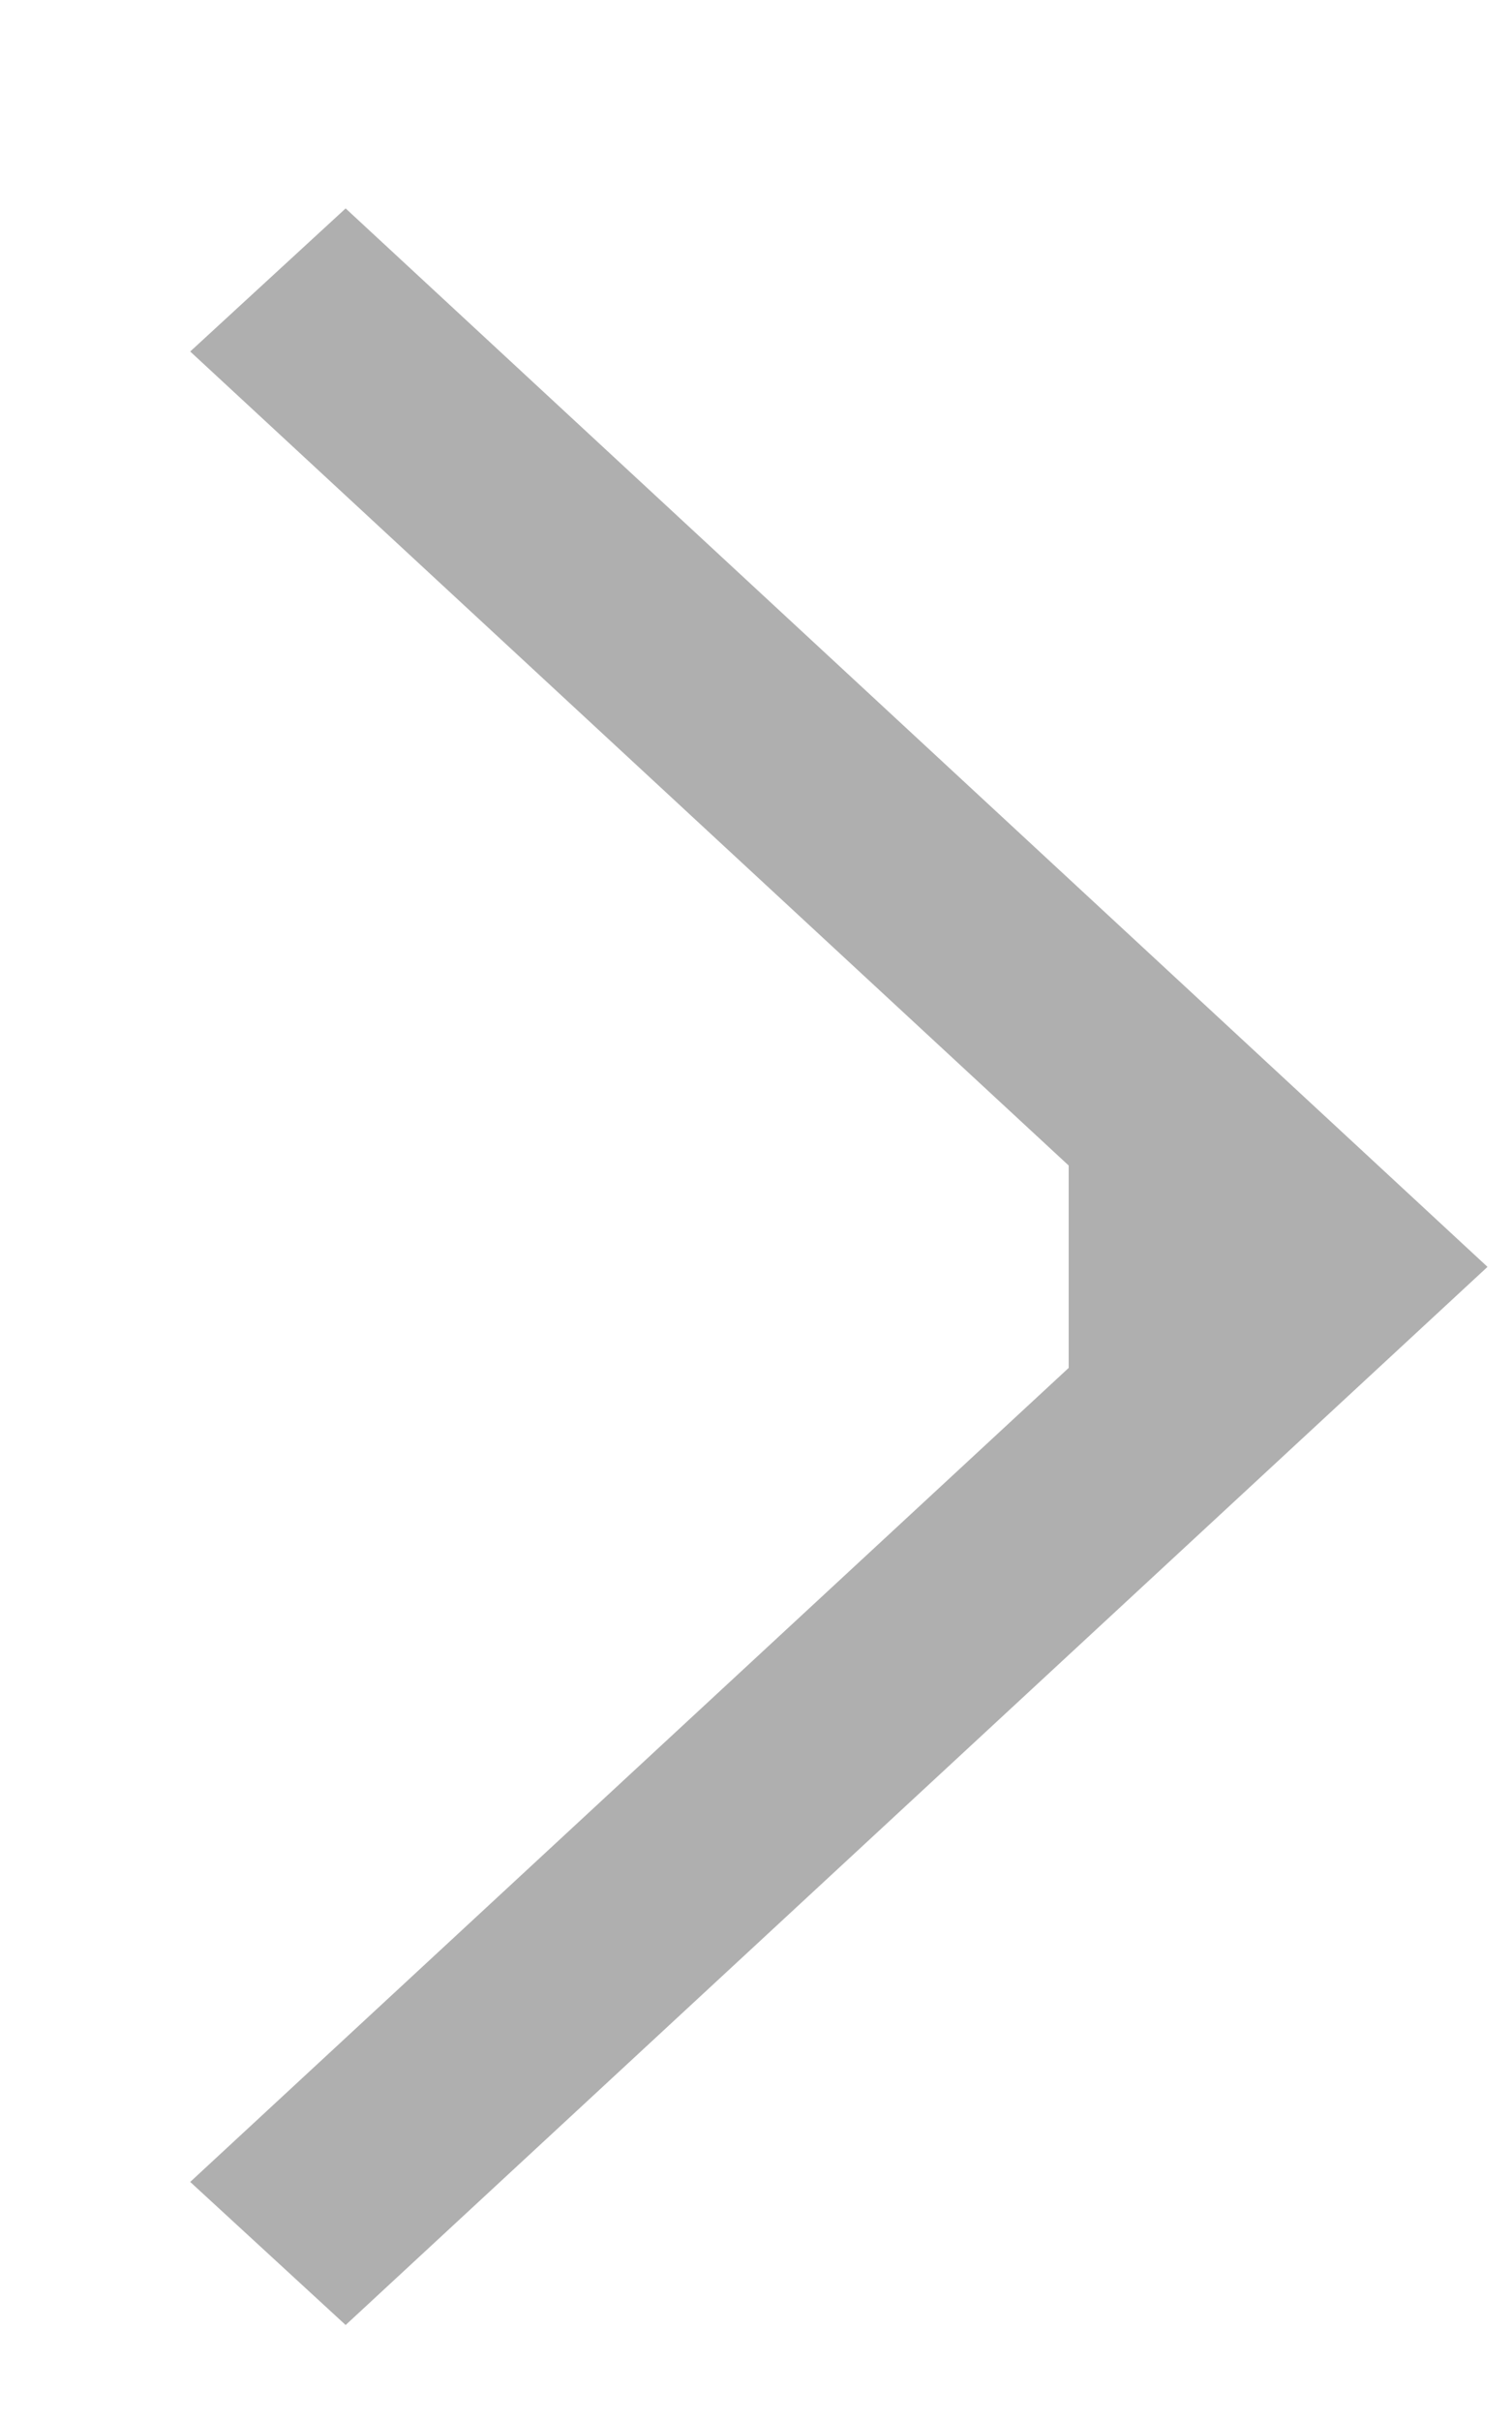 <?xml version="1.0" encoding="UTF-8"?>
<svg width="5px" height="8px" viewBox="0 0 5 8" version="1.1" xmlns="http://www.w3.org/2000/svg" xmlns:xlink="http://www.w3.org/1999/xlink">
    <!-- Generator: Sketch 42 (36781) - http://www.bohemiancoding.com/sketch -->
    <title>right</title>
    <desc>Created with Sketch.</desc>
    <defs></defs>
    <g id="Desktop" stroke="none" stroke-width="1" fill="none" fill-rule="evenodd">
        <g id="Startpage-generic-v1" transform="translate(-302, -2307)" fill="#AFAFAF">
            <g id="User-stories" transform="translate(0, 1616)">
                <g id="Users" transform="translate(40, 635)">
                    <g id="Group-15" transform="translate(103.625, 53)">
                        <polygon id="right" points="159.518 3.689 163.294 7.188 159.518 10.686 159.004 10.213 161.909 7.522 161.909 6.853 159.004 4.162"></polygon>
                    </g>
                </g>
            </g>
        </g>
    </g>
</svg>
